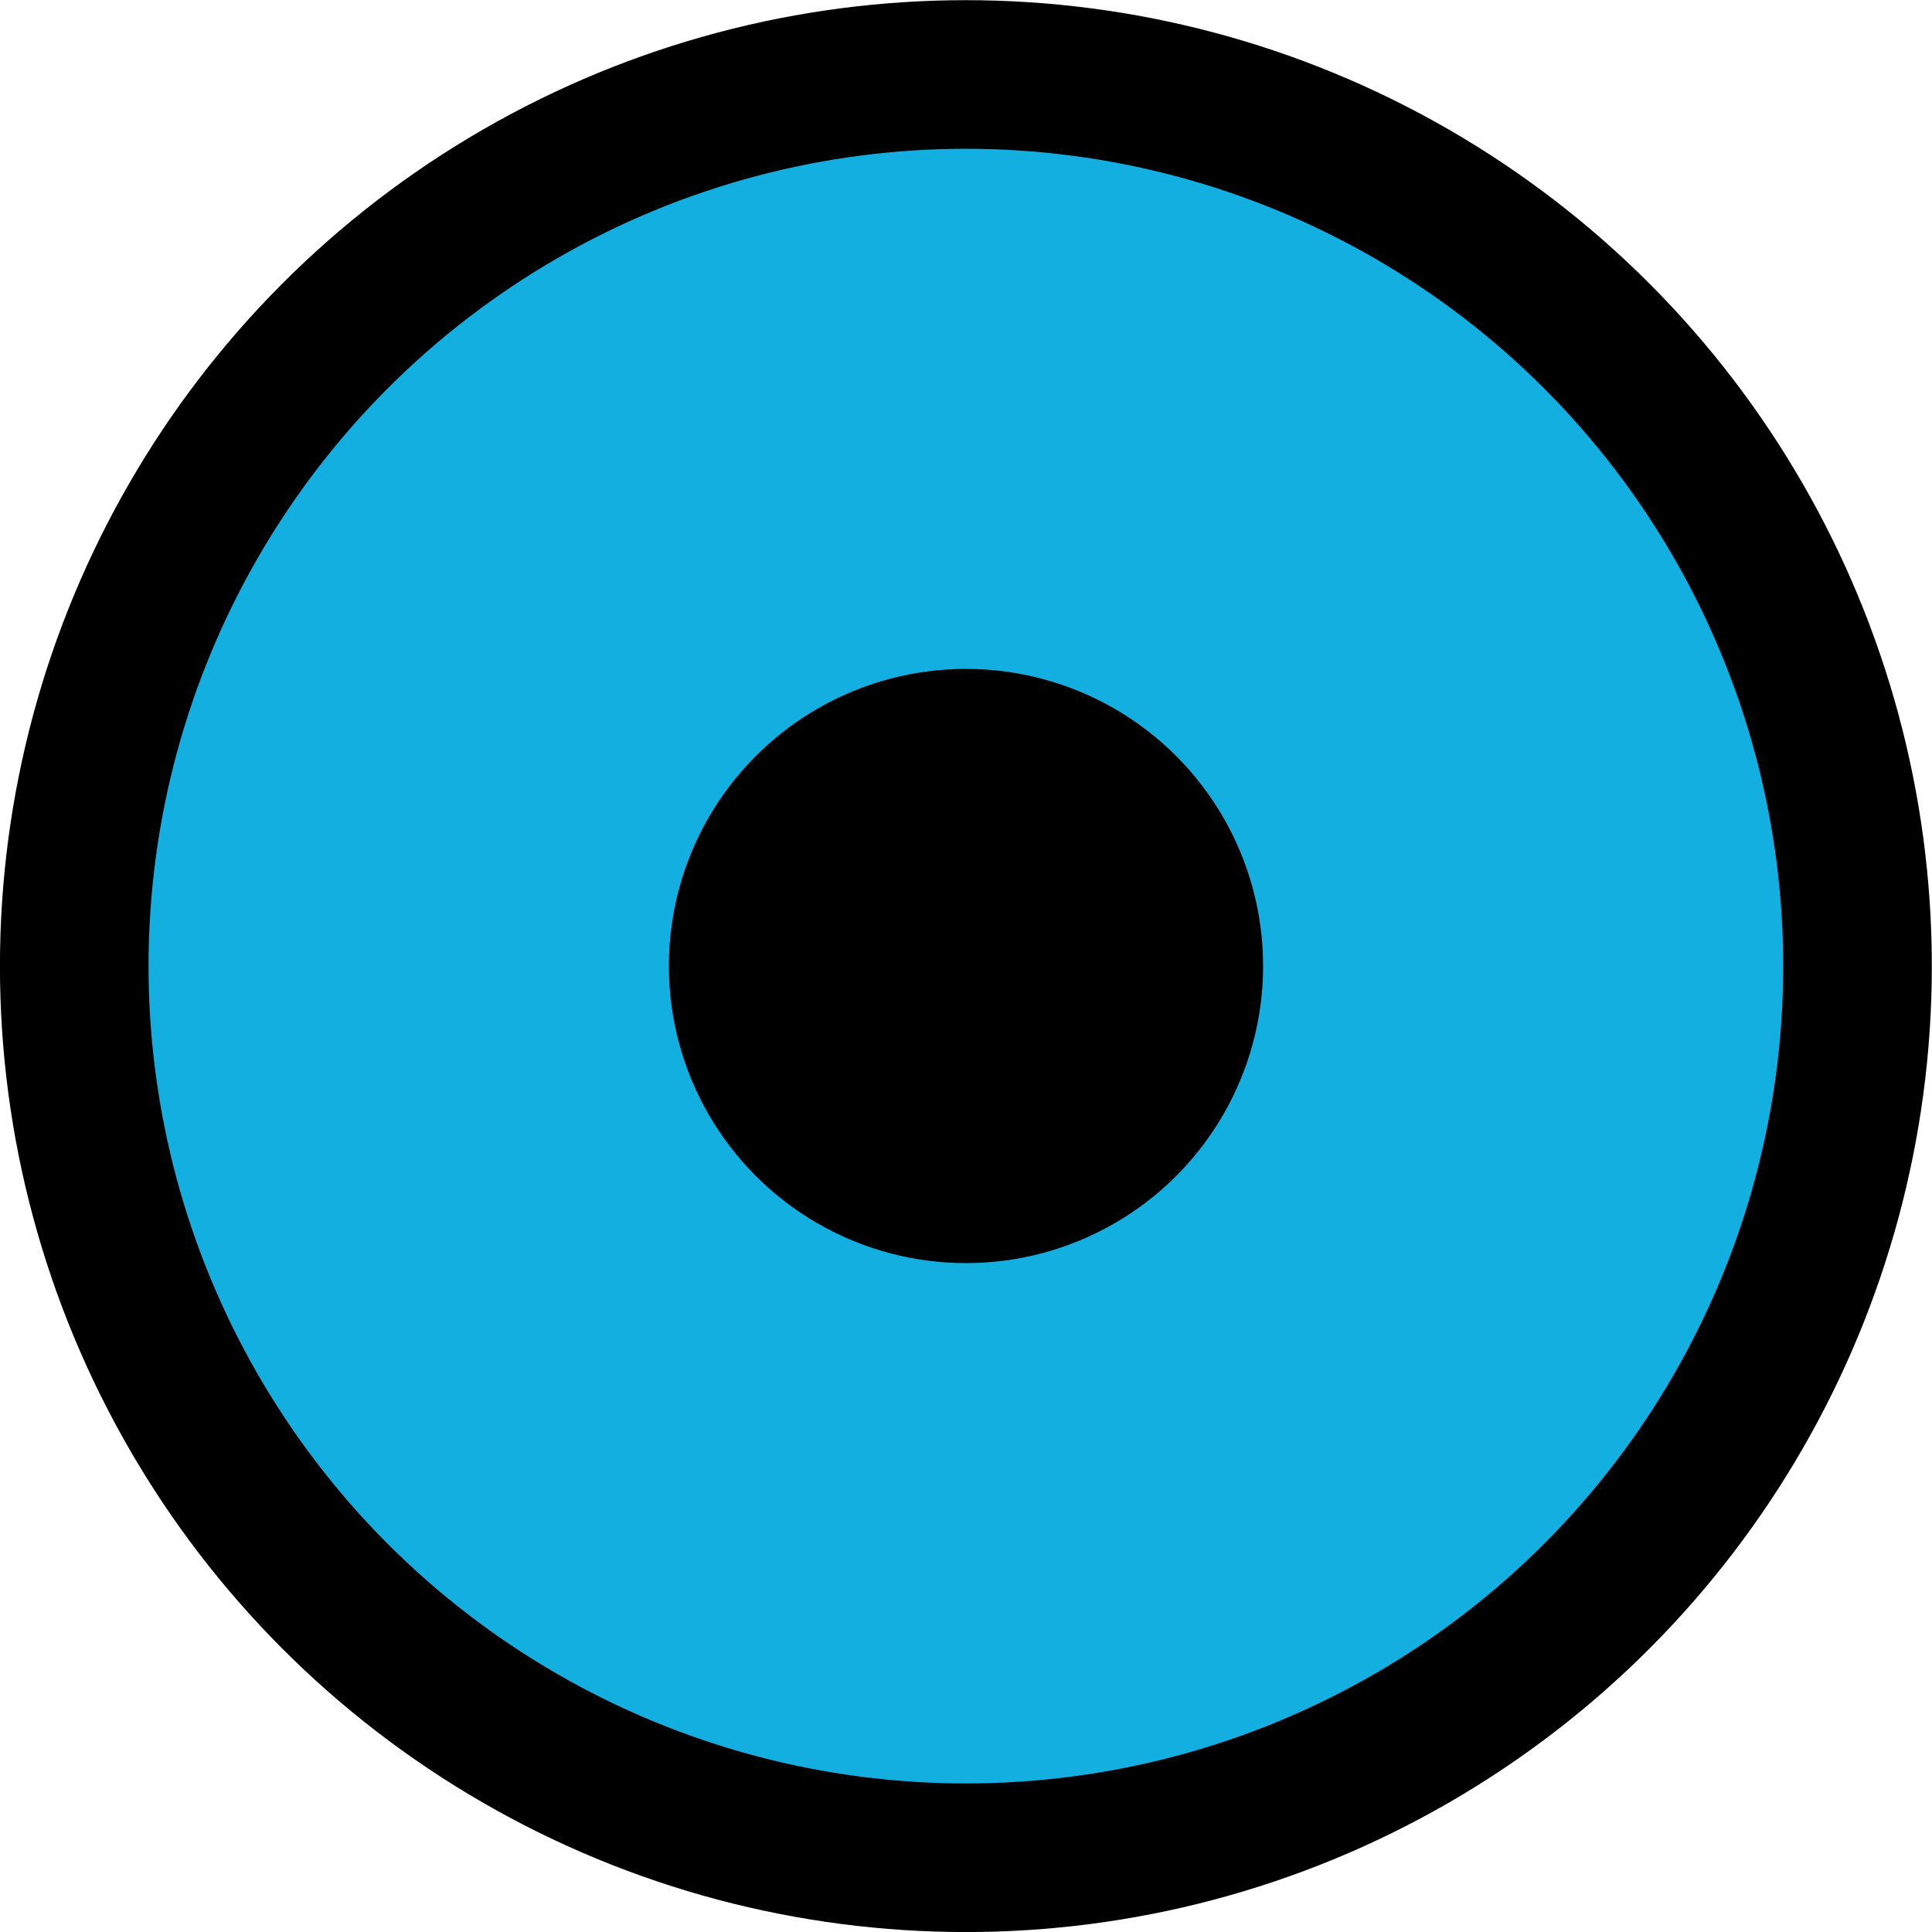 <?xml version="1.0" encoding="UTF-8" standalone="no"?>
<!-- Created with Inkscape (http://www.inkscape.org/) -->

<svg
   xmlns:dc="http://purl.org/dc/elements/1.1/"
   xmlns:cc="http://creativecommons.org/ns#"
   xmlns:rdf="http://www.w3.org/1999/02/22-rdf-syntax-ns#"
   xmlns:svg="http://www.w3.org/2000/svg"
   xmlns="http://www.w3.org/2000/svg"
   xmlns:sodipodi="http://sodipodi.sourceforge.net/DTD/sodipodi-0.dtd"
   xmlns:inkscape="http://www.inkscape.org/namespaces/inkscape"
   width="13"
   height="13"
   viewBox="0 0 3.44 3.44"
   version="1.1"
   id="svg8"
   inkscape:version="0.92.5 (2060ec1f9f, 2020-04-08)"
   sodipodi:docname="menu-radio-checked-selected.svg">
  <defs
     id="defs2" />
  <sodipodi:namedview
     id="base"
     pagecolor="#000000"
     bordercolor="#666666"
     borderopacity="1.0"
     inkscape:pageopacity="0"
     inkscape:pageshadow="2"
     inkscape:zoom="62.307692"
     inkscape:cx="6.5"
     inkscape:cy="6.5"
     inkscape:document-units="px"
     inkscape:current-layer="layer1"
     showgrid="true"
     units="px"
     inkscape:window-width="1920"
     inkscape:window-height="1011"
     inkscape:window-x="0"
     inkscape:window-y="40"
     inkscape:window-maximized="1">
    <inkscape:grid
       type="xygrid"
       id="grid815" />
  </sodipodi:namedview>
  <g
     inkscape:label="Calque 1"
     inkscape:groupmode="layer"
     id="layer1"
     transform="translate(0,-293.56)">
    <g
       id="g831"
       style="fill:#14afe1;fill-opacity:1;stroke:#000000;stroke-width:0.441;stroke-miterlimit:4;stroke-dasharray:none;stroke-opacity:1"
       transform="matrix(0.6,0,0,0.6,-0.106,118.906)">
      <circle
         r="2.646"
         cy="293.957"
         cx="3.043"
         id="path817"
         style="opacity:1;fill:#14afe1;fill-opacity:1;stroke:#000000;stroke-width:0.441;stroke-linejoin:round;stroke-miterlimit:4;stroke-dasharray:none;stroke-opacity:1" />
    </g>
    <circle
       cy="295.28"
       cx="1.72"
       style="opacity:1;fill:#000000;fill-opacity:1;stroke:#505050;stroke-width:0.265;stroke-linejoin:round;stroke-miterlimit:4;stroke-dasharray:none;stroke-opacity:0"
       id="path814"
       r="0.529" />
  </g>
</svg>
